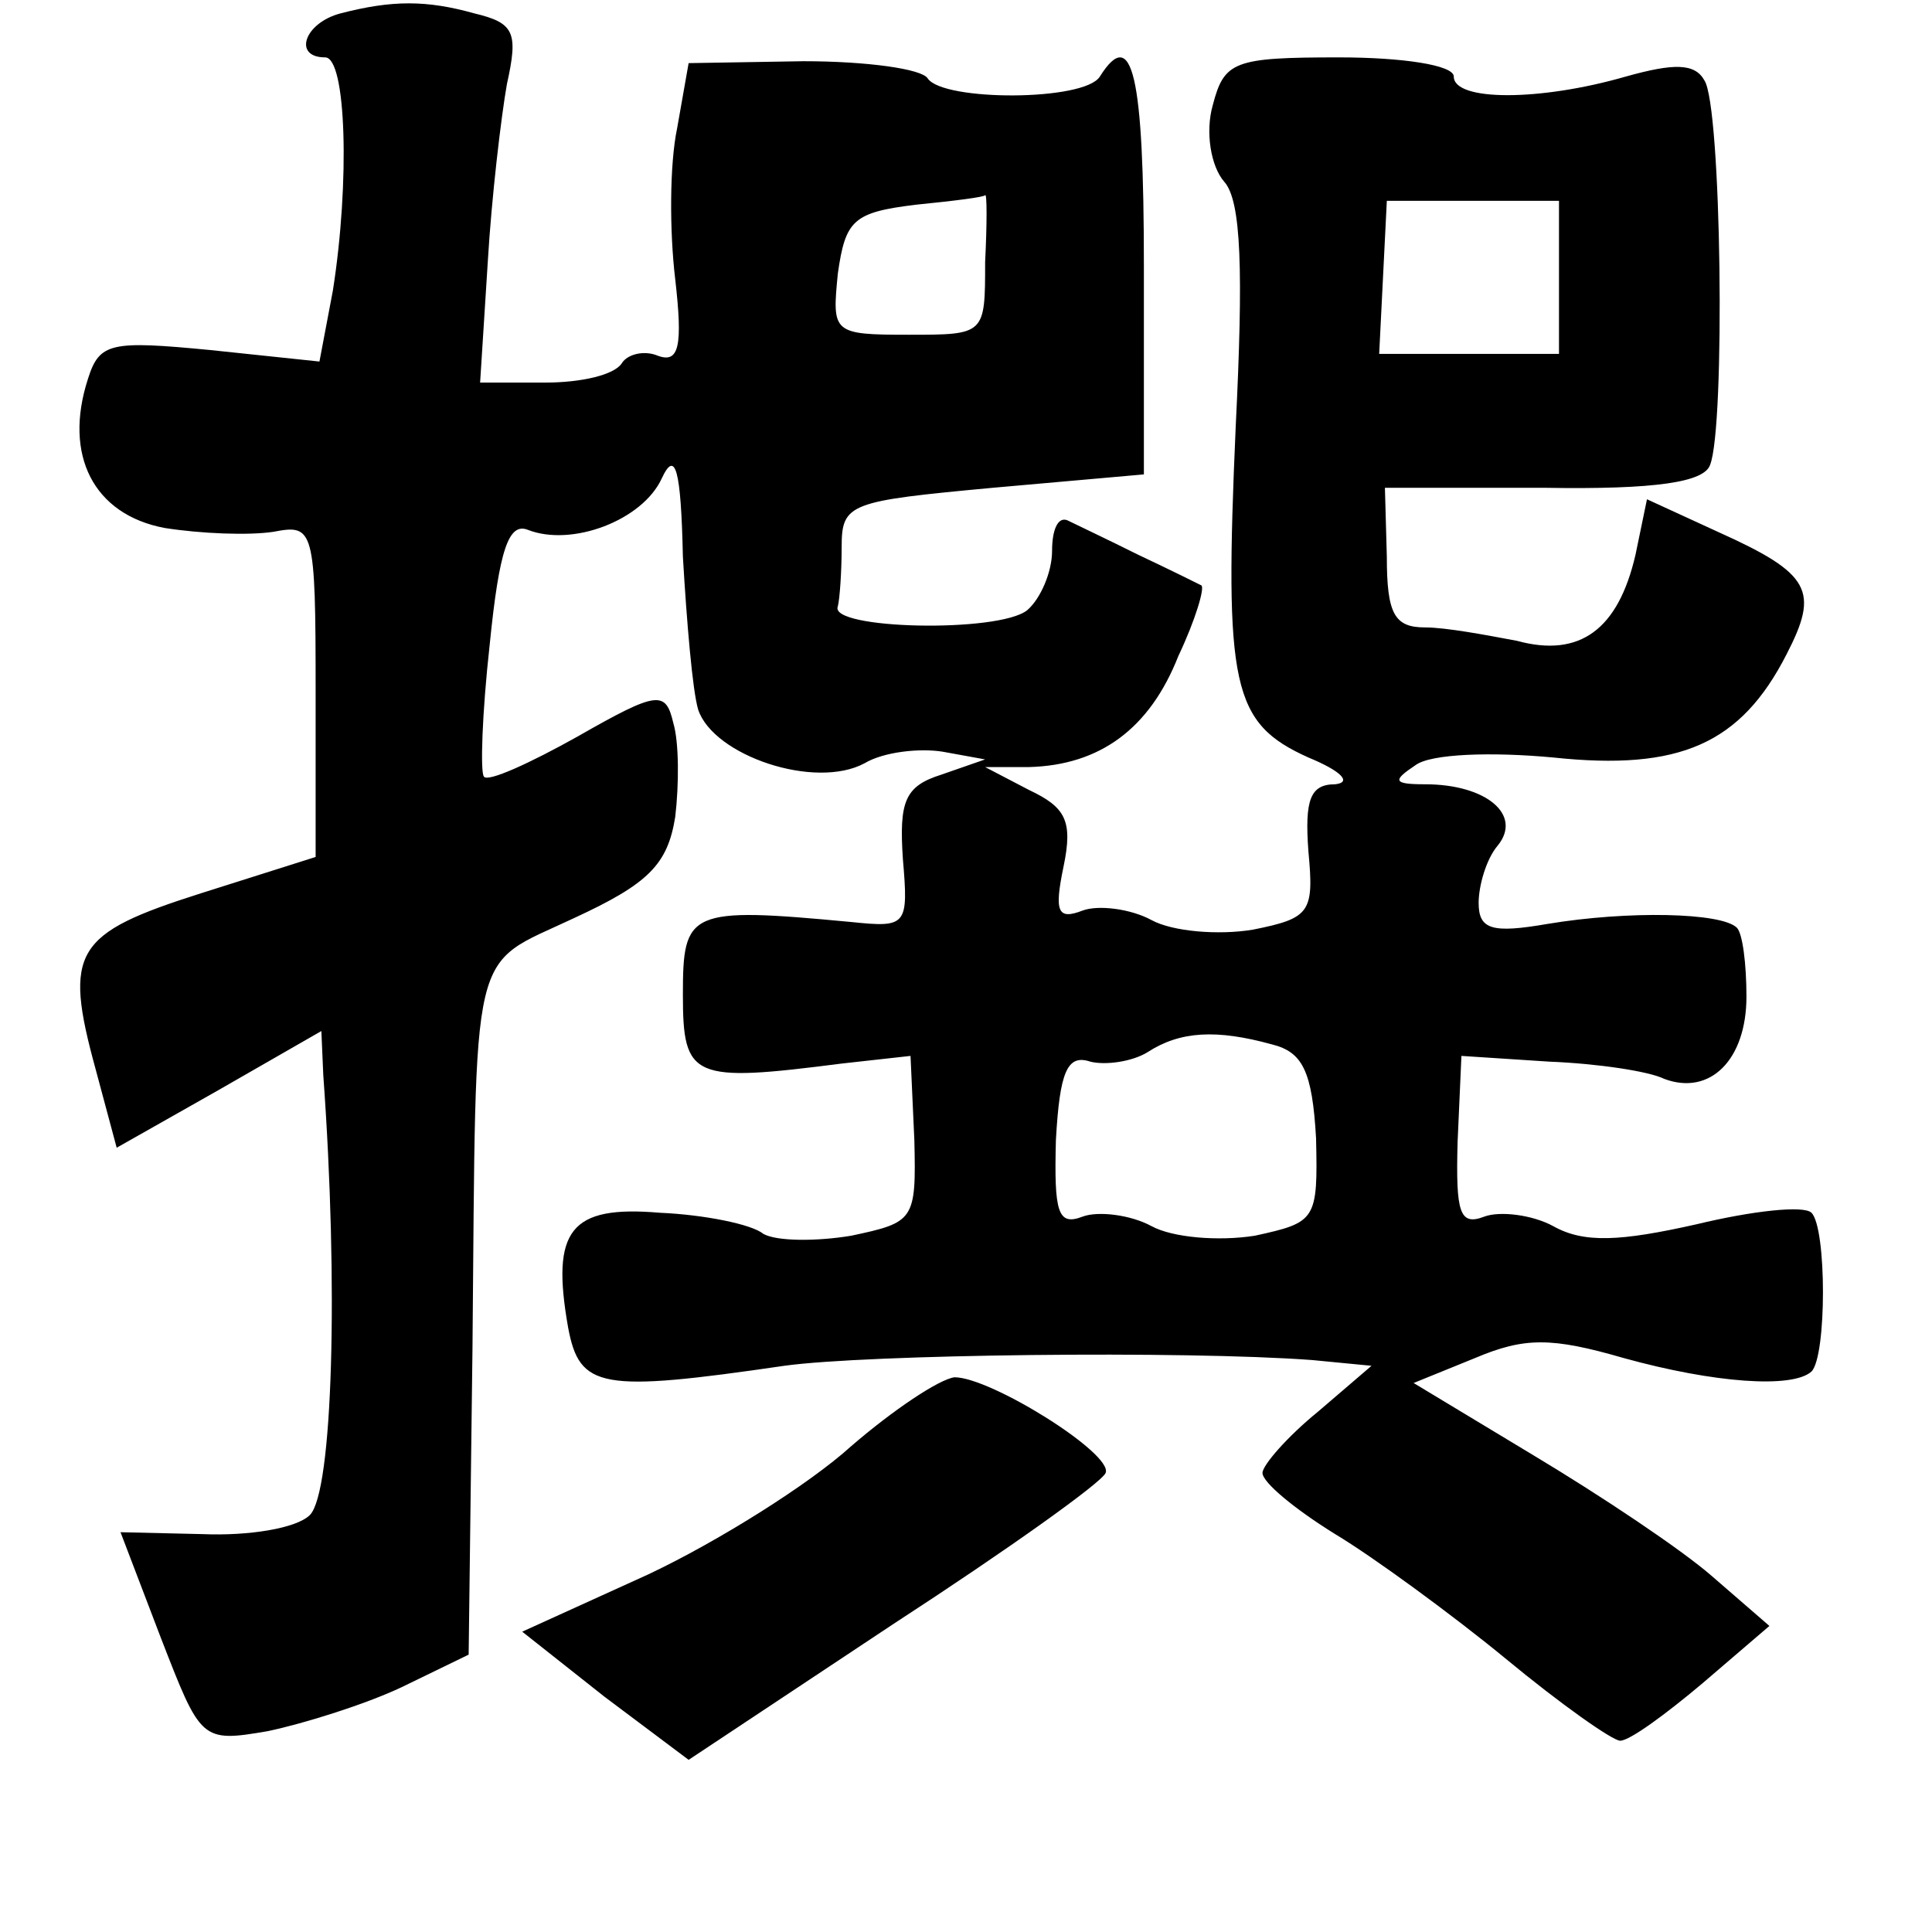 <?xml version="1.0" standalone="no"?>
<!DOCTYPE svg PUBLIC "-//W3C//DTD SVG 20010904//EN"
 "http://www.w3.org/TR/2001/REC-SVG-20010904/DTD/svg10.dtd">
<svg version="1.0" xmlns="http://www.w3.org/2000/svg"
 width="101pt" height="101pt" viewBox="0 0 101 101"
 preserveAspectRatio="xMidYMid meet">
<g transform="translate(0,101) scale(0.1,-0.1)"
fill="#000000" stroke="none">
<path d="M178 1003 c-19 -5 -25 -23 -8 -23 11 0 13 -65 4 -122 l-7 -37 -57 6
c-52 5 -58 4 -64 -15 -13 -40 3 -71 40 -78 19 -3 44 -4 57 -2 21 4 22 2 22
-83 l0 -87 -60 -19 c-66 -21 -72 -30 -55 -92 l11 -41 53 30 54 31 1 -23 c8
-110 5 -218 -7 -230 -7 -7 -32 -11 -56 -10 l-43 1 21 -55 c21 -54 21 -55 56
-49 19 4 51 14 70 23 l35 17 2 160 c2 216 -2 199 53 225 39 18 49 28 53 53 2
17 2 39 -1 49 -4 17 -8 17 -50 -7 -25 -14 -47 -24 -49 -21 -2 2 -1 33 3 69 5
50 10 64 20 60 23 -9 60 5 70 27 7 15 10 5 11 -41 2 -34 5 -70 8 -80 8 -24 61
-42 87 -28 10 6 29 8 41 6 l22 -4 -23 -8 c-19 -6 -22 -14 -20 -44 3 -35 2 -36
-27 -33 -85 8 -88 6 -88 -38 0 -44 5 -46 83 -36 l36 4 2 -44 c1 -42 0 -43 -33
-50 -18 -3 -39 -3 -46 1 -6 5 -31 10 -54 11 -47 4 -57 -9 -48 -60 6 -32 17
-34 113 -20 43 6 209 8 276 3 l31 -3 -28 -24 c-16 -13 -29 -28 -29 -32 0 -5
17 -19 38 -32 20 -12 61 -42 89 -65 29 -24 56 -43 60 -43 5 0 24 14 43 30 l35
30 -30 26 c-16 14 -58 42 -93 63 l-63 38 32 13 c26 11 40 11 78 0 47 -13 88
-16 98 -7 8 8 8 75 0 83 -4 4 -31 1 -60 -6 -40 -9 -59 -10 -75 -1 -11 6 -28 8
-36 5 -13 -5 -15 2 -14 39 l2 45 46 -3 c25 -1 52 -5 60 -9 24 -9 43 10 43 43
0 17 -2 33 -5 36 -8 8 -57 9 -99 2 -29 -5 -36 -3 -36 11 0 9 4 23 10 30 13 16
-6 32 -38 32 -17 0 -17 2 -5 10 8 6 40 7 72 4 66 -7 98 7 122 54 17 33 13 42
-36 64 l-37 17 -6 -29 c-9 -39 -29 -54 -62 -45 -16 3 -37 7 -48 7 -16 0 -20 7
-20 37 l-1 36 83 0 c59 -1 84 3 87 12 8 20 6 188 -3 201 -5 9 -16 9 -41 2 -45
-13 -90 -13 -90 0 0 6 -27 10 -60 10 -55 0 -60 -2 -66 -25 -4 -14 -1 -32 6
-40 9 -10 10 -47 6 -128 -6 -136 -2 -155 38 -173 17 -7 23 -13 14 -14 -13 0
-16 -8 -14 -35 3 -32 1 -35 -29 -41 -18 -3 -42 -1 -53 5 -11 6 -28 8 -36 5
-13 -5 -15 -1 -10 23 5 24 1 31 -18 40 l-23 12 23 0 c37 1 63 20 78 58 9 19
14 36 12 37 -2 1 -16 8 -33 16 -16 8 -33 16 -37 18 -5 2 -8 -5 -8 -16 0 -11
-6 -25 -13 -31 -15 -12 -104 -10 -99 2 1 4 2 18 2 31 0 23 4 24 79 31 l79 7 0
109 c0 100 -6 126 -23 99 -8 -13 -82 -13 -90 -1 -3 5 -32 9 -65 9 l-60 -1 -6
-34 c-4 -19 -4 -54 -1 -79 4 -35 2 -44 -9 -40 -7 3 -16 1 -19 -4 -4 -6 -21
-10 -40 -10 l-34 0 4 63 c2 34 7 76 10 93 6 27 4 32 -17 37 -25 7 -43 7 -70 0z
m337 -130 c0 -38 0 -38 -40 -38 -40 0 -40 1 -37 32 4 28 8 32 41 36 20 2 36 4
36 5 1 1 1 -15 0 -35z m300 -8 l0 -40 -47 0 -47 0 2 40 2 40 45 0 45 0 0 -40z
m-150 -401 c16 -4 21 -14 23 -49 1 -43 0 -44 -32 -51 -19 -3 -43 -1 -54 5 -11
6 -28 8 -36 5 -13 -5 -15 2 -14 40 2 36 6 45 18 41 8 -2 22 0 30 5 17 11 36
12 65 4z"/>
<path d="M445 254 c-22 -20 -70 -50 -106 -67 l-66 -30 43 -34 44 -33 107 71
c60 39 109 74 111 79 4 10 -60 50 -79 50 -8 -1 -32 -17 -54 -36z"/>
</g>
</svg>
